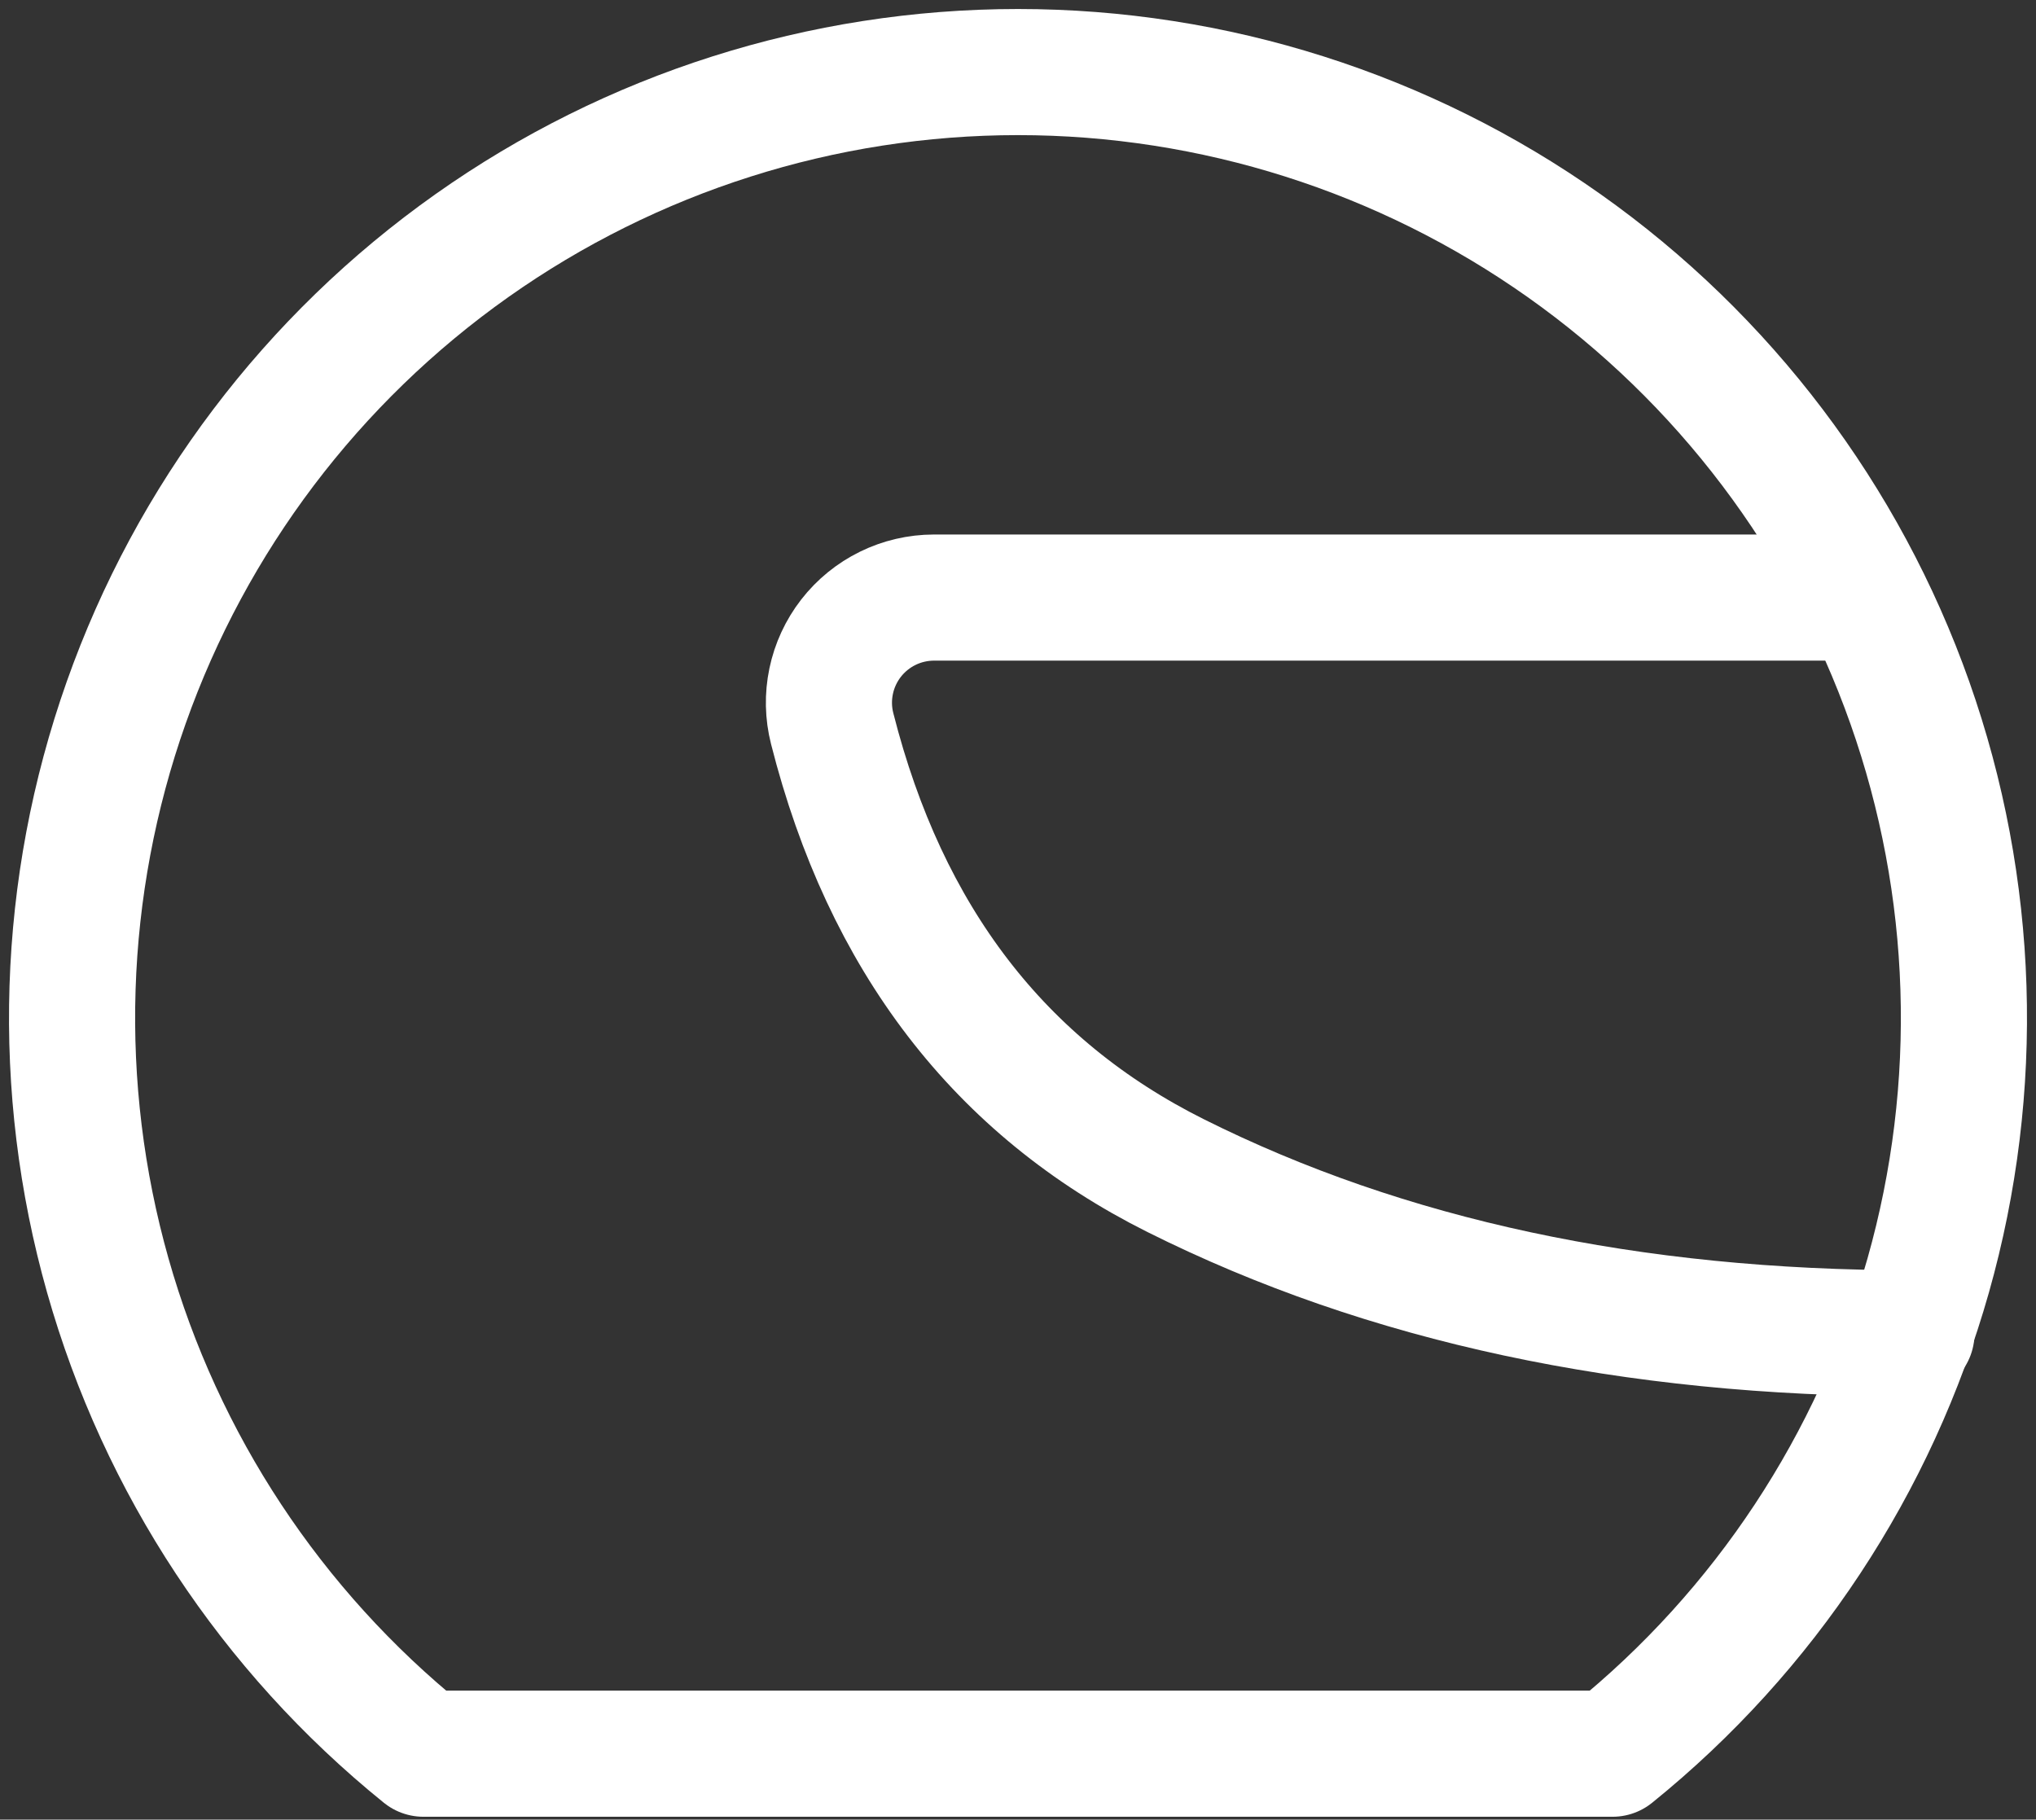 <svg width="113" height="101" viewBox="0 0 113 101" fill="none" xmlns="http://www.w3.org/2000/svg">
<rect x="0" y="0" width="113" height="101" fill="#333333" stroke="none"/>
<path d="M56.5 4C67.357 4.001 77.947 7.368 86.812 13.637C95.676 19.906 102.379 28.769 105.998 39.006C109.617 49.242 109.973 60.349 107.018 70.796C104.062 81.244 97.941 90.518 89.496 97.342H23.503C15.059 90.518 8.938 81.244 5.982 70.796C3.027 60.349 3.383 49.242 7.002 39.006C10.621 28.769 17.324 19.906 26.188 13.637C35.053 7.368 45.643 4.001 56.5 4Z" stroke="white" stroke-width="7" stroke-linecap="round" stroke-linejoin="round"/>
<path d="M103.171 33.169H51.833C50.945 33.171 50.069 33.374 49.272 33.765C48.475 34.156 47.778 34.723 47.233 35.424C46.689 36.125 46.311 36.941 46.13 37.81C45.948 38.679 45.967 39.578 46.186 40.438C49.144 52.106 55.497 60.379 65.251 65.256C76.919 71.09 90.529 74.007 106.088 74.007" stroke="white" stroke-width="7" stroke-linecap="round" stroke-linejoin="round"/>
</svg>
